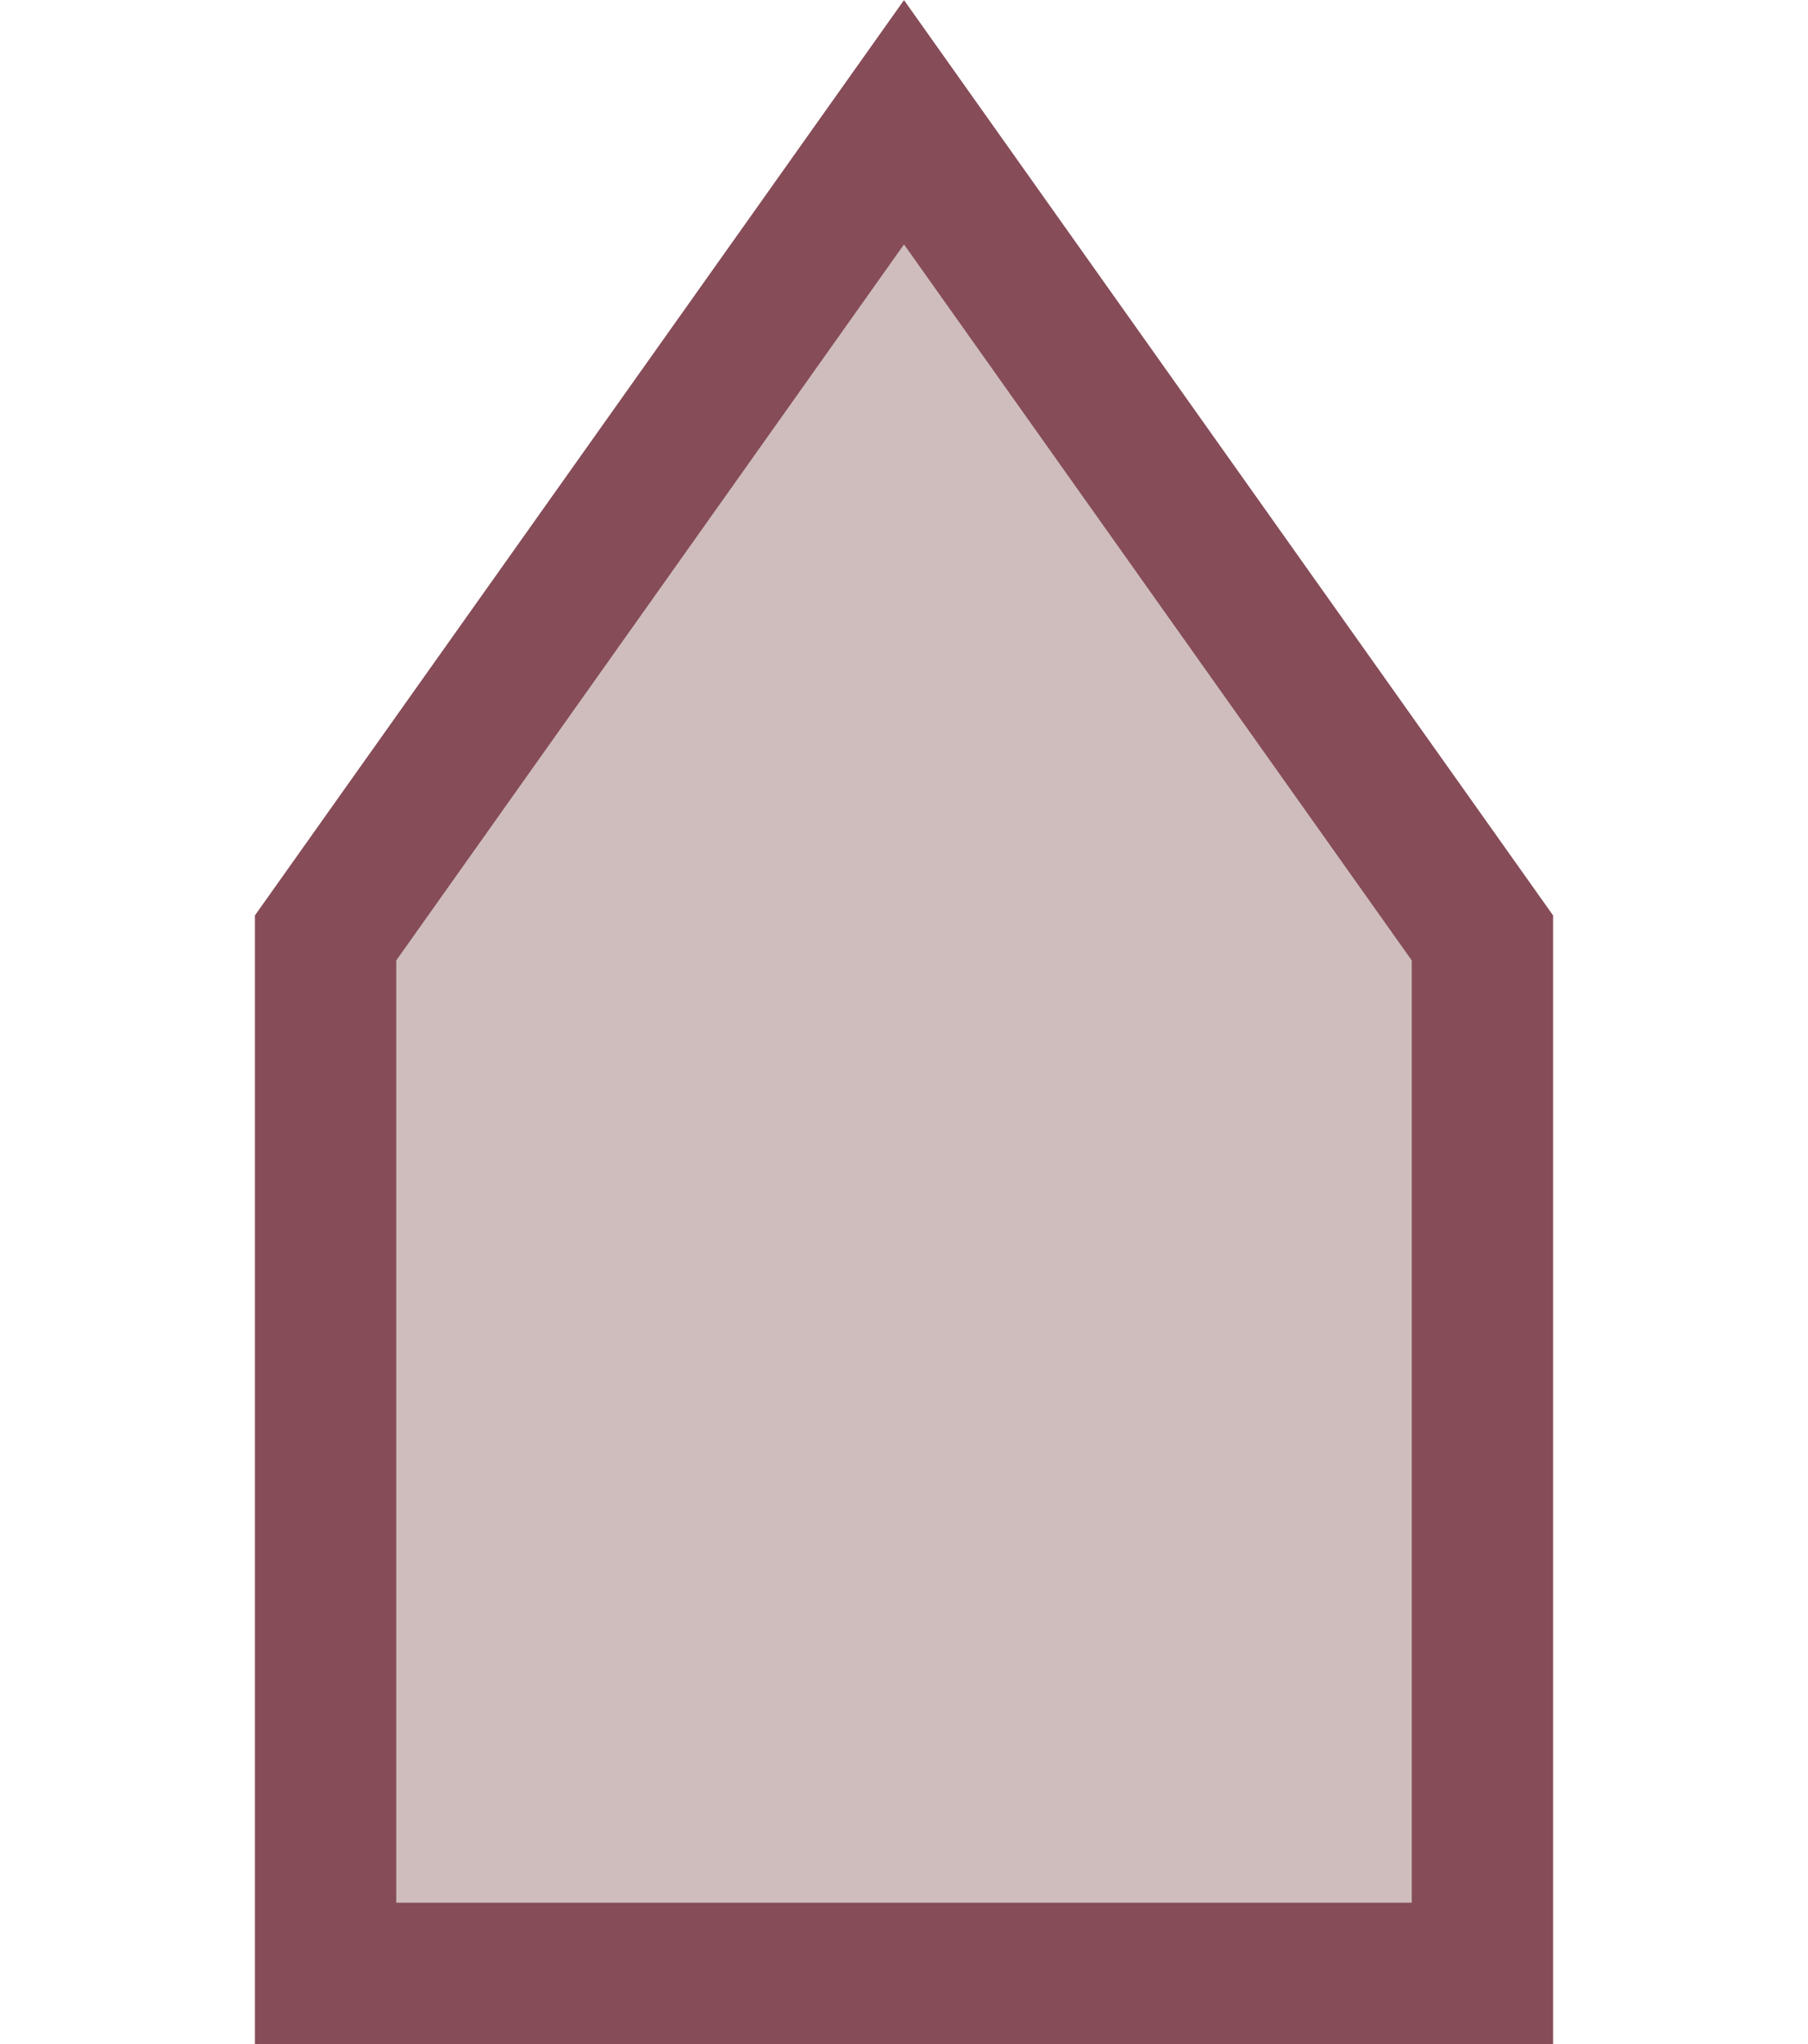 <svg xmlns="http://www.w3.org/2000/svg" viewBox="0 0 55.12 86.78" width="23px" height="26px"><defs><style>.cls-1{fill:#CEBDBC ;stroke:#864C58;stroke-miterlimit:10;stroke-width:6px;}</style></defs><title>Church</title><g id="Layer_2" data-name="Layer 2"><g id="Layer_1-2" data-name="Layer 1"><polygon class="cls-1" points="52.12 39.82 27.56 5.19 3 39.82 3 39.82 3 83.78 52.12 83.78 52.12 39.82 52.12 39.82"/></g></g></svg>